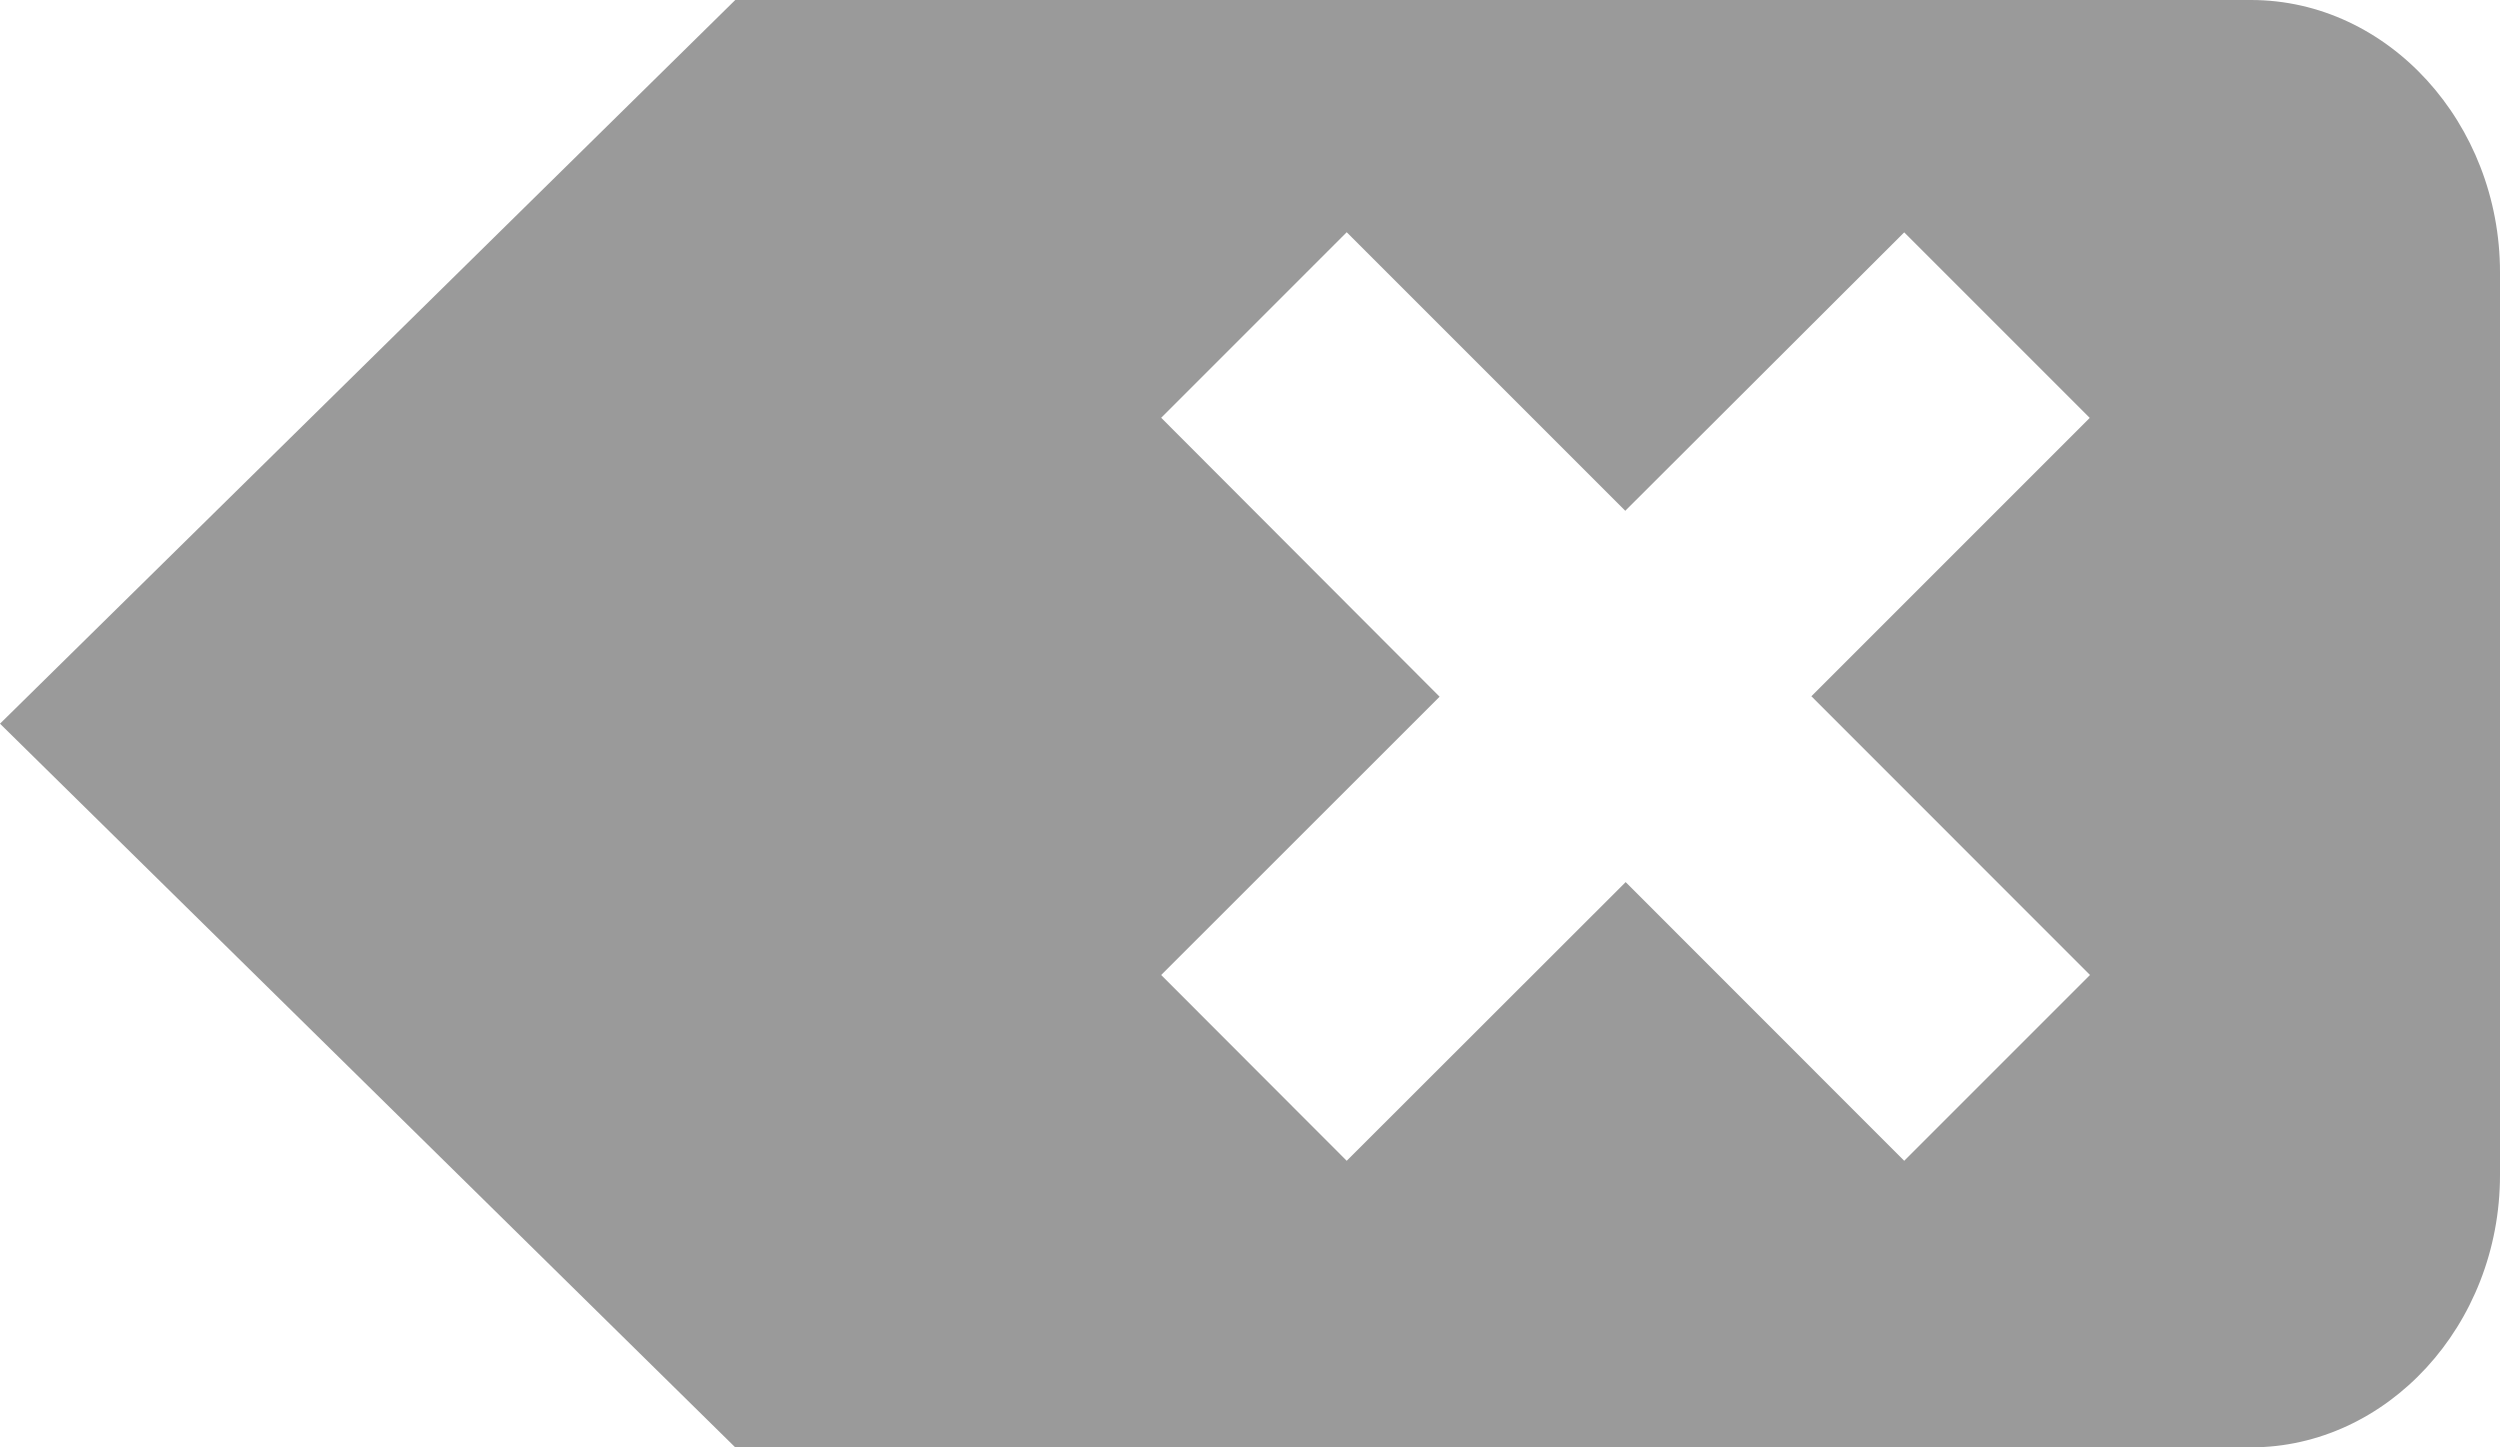 <svg width="19" height="11" viewBox="0 0 19 11" xmlns="http://www.w3.org/2000/svg"><title>Clear</title><path d="M6.824 0h10.283C18.152 0 19 .938 19 2.07v6.86c0 1.144-.86 2.07-1.893 2.07H5.588L0 5.5 5.588 0h1.236zm6.94 5.294l2.118-2.118-1.41-1.41-2.12 2.116-2.117-2.117-1.41 1.41 2.116 2.12L8.825 7.41l1.41 1.412 2.12-2.118 2.117 2.118 1.412-1.412-2.117-2.118z" fill="#9A9A9A" fill-rule="evenodd"/></svg>